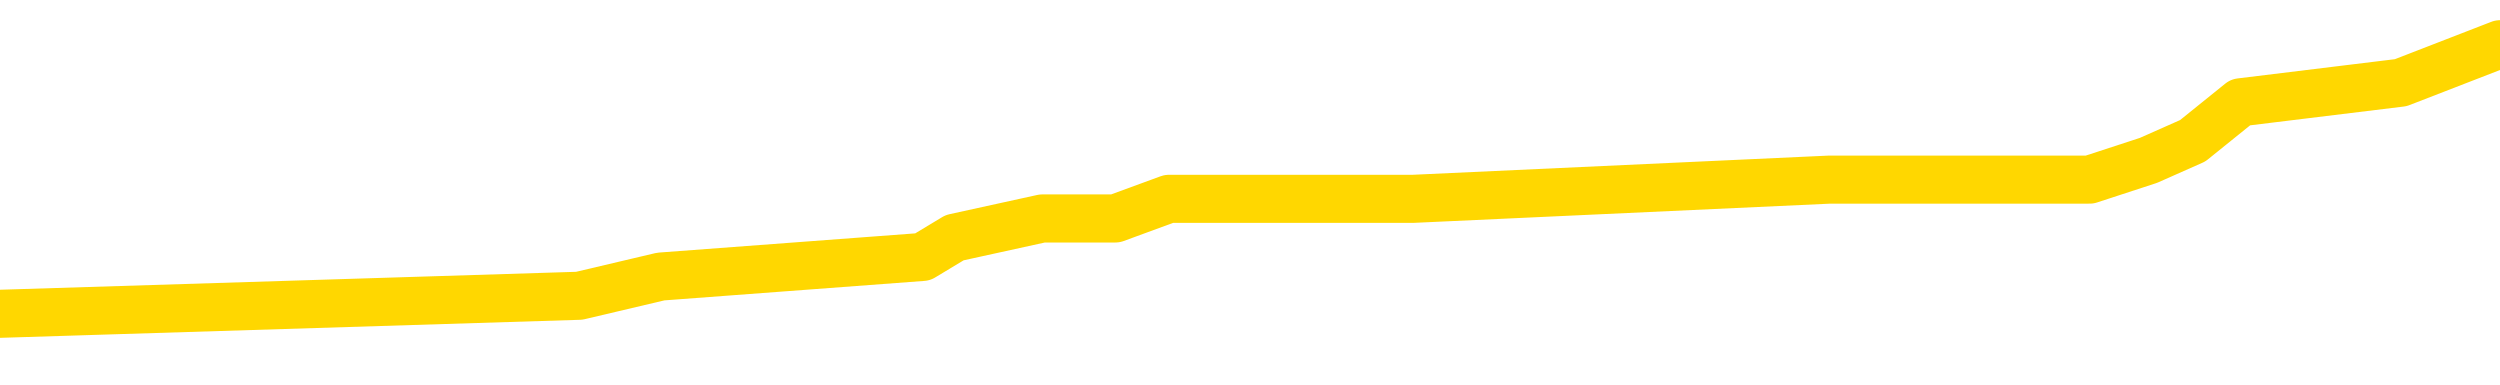<svg xmlns="http://www.w3.org/2000/svg" version="1.1" viewBox="0 0 6500 1000">
	<path fill="none" stroke="gold" stroke-width="125" stroke-linecap="round" stroke-linejoin="round" d="M0 132978  L-915534 132978 L-915350 132928 L-914860 132827 L-914567 132777 L-914255 132676 L-914021 132626 L-913967 132525 L-913908 132425 L-913755 132374 L-913714 132274 L-913582 132223 L-913289 132173 L-912749 132173 L-912138 132123 L-912090 132123 L-911450 132072 L-911417 132072 L-910891 132072 L-910759 132022 L-910369 131921 L-910041 131821 L-909923 131720 L-909712 131620 L-908995 131620 L-908425 131569 L-908318 131569 L-908143 131519 L-907922 131418 L-907521 131368 L-907495 131267 L-906567 131167 L-906479 131066 L-906397 130965 L-906327 130865 L-906030 130814 L-905878 130714 L-903988 130764 L-903887 130764 L-903625 130764 L-903331 130814 L-903189 130714 L-902941 130714 L-902905 130663 L-902747 130613 L-902283 130512 L-902030 130462 L-901818 130361 L-901567 130311 L-901218 130261 L-900290 130160 L-900197 130059 L-899786 130009 L-898615 129908 L-897426 129858 L-897334 129757 L-897306 129657 L-897040 129556 L-896741 129455 L-896613 129355 L-896575 129254 L-895761 129254 L-895377 129304 L-894316 129355 L-894255 129355 L-893990 130361 L-893518 131318 L-893326 132274 L-893062 133230 L-892725 133180 L-892590 133129 L-892134 133079 L-891391 133029 L-891374 132978 L-891208 132878 L-891140 132878 L-890624 132827 L-889595 132827 L-889399 132777 L-888911 132727 L-888549 132676 L-888140 132676 L-887754 132727 L-886051 132727 L-885953 132727 L-885881 132727 L-885820 132727 L-885635 132676 L-885299 132676 L-884658 132626 L-884581 132576 L-884520 132576 L-884334 132525 L-884254 132525 L-884077 132475 L-884058 132425 L-883828 132425 L-883440 132374 L-882551 132374 L-882512 132324 L-882424 132274 L-882396 132173 L-881388 132123 L-881238 132022 L-881214 131972 L-881081 131921 L-881041 131871 L-879783 131821 L-879725 131821 L-879186 131771 L-879133 131771 L-879086 131771 L-878691 131720 L-878552 131670 L-878352 131620 L-878205 131620 L-878040 131620 L-877764 131670 L-877405 131670 L-876853 131620 L-876208 131569 L-875949 131469 L-875795 131418 L-875394 131368 L-875354 131318 L-875234 131267 L-875172 131318 L-875158 131318 L-875064 131318 L-874771 131267 L-874619 131066 L-874289 130965 L-874211 130865 L-874135 130814 L-873909 130663 L-873842 130563 L-873615 130462 L-873562 130361 L-873398 130311 L-872392 130261 L-872208 130210 L-871657 130160 L-871264 130059 L-870867 130009 L-870017 129908 L-869938 129858 L-869360 129808 L-868918 129808 L-868677 129757 L-868520 129757 L-868119 129657 L-868099 129657 L-867654 129606 L-867248 129556 L-867112 129455 L-866937 129355 L-866801 129254 L-866551 129154 L-865551 129103 L-865469 129053 L-865333 129003 L-865295 128952 L-864405 128902 L-864189 128852 L-863746 128801 L-863628 128751 L-863572 128701 L-862895 128701 L-862795 128650 L-862766 128650 L-861424 128600 L-861018 128550 L-860979 128499 L-860051 128449 L-859953 128399 L-859820 128348 L-859415 128298 L-859389 128248 L-859296 128197 L-859080 128147 L-858669 128046 L-857515 127946 L-857223 127845 L-857195 127744 L-856587 127694 L-856337 127593 L-856317 127543 L-855388 127493 L-855336 127392 L-855214 127342 L-855196 127241 L-855040 127191 L-854865 127090 L-854729 127040 L-854672 126989 L-854564 126939 L-854479 126889 L-854246 126838 L-854171 126788 L-853862 126738 L-853745 126687 L-853575 126637 L-853483 126587 L-853381 126587 L-853358 126536 L-853280 126536 L-853182 126436 L-852816 126386 L-852711 126335 L-852208 126285 L-851756 126235 L-851718 126184 L-851694 126134 L-851653 126084 L-851524 126033 L-851423 125983 L-850982 125933 L-850700 125882 L-850107 125832 L-849977 125782 L-849702 125681 L-849550 125631 L-849397 125580 L-849311 125480 L-849233 125429 L-849048 125379 L-848997 125379 L-848969 125329 L-848890 125278 L-848867 125228 L-848583 125127 L-847980 125027 L-846984 124976 L-846686 124926 L-845952 124876 L-845708 124825 L-845618 124775 L-845041 124725 L-844342 124674 L-843590 124624 L-843272 124574 L-842889 124473 L-842812 124423 L-842177 124372 L-841992 124322 L-841904 124322 L-841774 124322 L-841462 124272 L-841412 124221 L-841270 124171 L-841248 124121 L-840281 124070 L-839735 124020 L-839257 124020 L-839196 124020 L-838872 124020 L-838851 123970 L-838788 123970 L-838578 123919 L-838501 123869 L-838447 123819 L-838424 123768 L-838385 123718 L-838369 123668 L-837612 123618 L-837596 123567 L-836796 123517 L-836644 123467 L-835739 123416 L-835232 123366 L-835003 123265 L-834962 123265 L-834847 123215 L-834670 123165 L-833916 123215 L-833781 123165 L-833617 123114 L-833299 123064 L-833123 122963 L-832101 122863 L-832077 122762 L-831826 122712 L-831613 122611 L-830979 122561 L-830741 122460 L-830709 122359 L-830531 122259 L-830450 122158 L-830361 122108 L-830296 122007 L-829856 121906 L-829832 121856 L-829291 121806 L-829036 121755 L-828541 121705 L-827664 121655 L-827627 121604 L-827574 121554 L-827533 121504 L-827416 121453 L-827139 121403 L-826932 121302 L-826735 121202 L-826712 121101 L-826662 121001 L-826622 120950 L-826544 120900 L-825947 120799 L-825887 120749 L-825783 120699 L-825629 120648 L-824997 120598 L-824316 120548 L-824014 120447 L-823667 120397 L-823469 120346 L-823421 120246 L-823101 120195 L-822473 120145 L-822326 120095 L-822290 120044 L-822232 119994 L-822156 119893 L-821914 119893 L-821826 119843 L-821732 119793 L-821438 119742 L-821304 119692 L-821244 119642 L-821207 119541 L-820935 119541 L-819929 119491 L-819753 119440 L-819702 119440 L-819410 119390 L-819217 119289 L-818884 119239 L-818378 119189 L-817815 119088 L-817801 118987 L-817784 118937 L-817684 118836 L-817569 118736 L-817530 118635 L-817492 118585 L-817427 118585 L-817399 118534 L-817260 118585 L-816967 118585 L-816917 118585 L-816812 118585 L-816547 118534 L-816082 118484 L-815938 118484 L-815883 118383 L-815826 118333 L-815635 118283 L-815270 118233 L-815055 118233 L-814861 118233 L-814803 118233 L-814744 118132 L-814590 118082 L-814320 118031 L-813890 118283 L-813875 118283 L-813798 118233 L-813733 118182 L-813604 117830 L-813581 117780 L-813296 117729 L-813249 117679 L-813194 117629 L-812732 117578 L-812693 117578 L-812652 117528 L-812462 117478 L-811982 117427 L-811495 117377 L-811478 117327 L-811440 117276 L-811184 117226 L-811106 117125 L-810876 117075 L-810860 116974 L-810566 116874 L-810124 116823 L-809677 116773 L-809172 116723 L-809018 116672 L-808732 116622 L-808692 116521 L-808361 116471 L-808139 116421 L-807622 116320 L-807546 116270 L-807298 116169 L-807104 116068 L-807044 116018 L-806267 115968 L-806193 115968 L-805963 115917 L-805946 115917 L-805884 115867 L-805688 115817 L-805224 115817 L-805201 115766 L-805071 115766 L-803771 115766 L-803754 115766 L-803677 115716 L-803583 115716 L-803366 115716 L-803214 115666 L-803035 115716 L-802981 115766 L-802695 115817 L-802655 115817 L-802285 115817 L-801845 115817 L-801662 115817 L-801341 115766 L-801046 115766 L-800600 115666 L-800528 115616 L-800066 115515 L-799628 115465 L-799446 115414 L-797992 115314 L-797860 115263 L-797403 115163 L-797177 115112 L-796790 115012 L-796274 114911 L-795319 114810 L-794525 114710 L-793851 114659 L-793425 114559 L-793114 114508 L-792884 114357 L-792201 114206 L-792188 114055 L-791978 113854 L-791956 113804 L-791782 113703 L-790832 113653 L-790563 113552 L-789748 113502 L-789438 113401 L-789400 113351 L-789343 113250 L-788726 113200 L-788088 113099 L-786462 113049 L-785788 112998 L-785146 112998 L-785069 112998 L-785012 112998 L-784976 112998 L-784948 112948 L-784836 112848 L-784818 112797 L-784796 112747 L-784642 112697 L-784589 112596 L-784511 112546 L-784391 112495 L-784294 112445 L-784176 112395 L-783907 112294 L-783637 112244 L-783620 112143 L-783420 112093 L-783273 111992 L-783046 111942 L-782912 111891 L-782603 111841 L-782543 111791 L-782190 111690 L-781842 111640 L-781741 111589 L-781676 111489 L-781617 111438 L-781232 111338 L-780851 111287 L-780747 111237 L-780487 111187 L-780215 111086 L-780056 111036 L-780024 110985 L-779962 110935 L-779821 110885 L-779637 110834 L-779592 110784 L-779304 110784 L-779288 110734 L-779055 110734 L-778994 110683 L-778956 110683 L-778376 110633 L-778242 110583 L-778219 110381 L-778200 110029 L-778183 109627 L-778167 109224 L-778143 108821 L-778126 108519 L-778105 108167 L-778089 107815 L-778065 107613 L-778049 107412 L-778027 107261 L-778010 107161 L-777961 107010 L-777889 106859 L-777854 106607 L-777831 106406 L-777795 106204 L-777754 106003 L-777717 105902 L-777701 105701 L-777676 105550 L-777639 105449 L-777623 105298 L-777599 105198 L-777582 105097 L-777563 104996 L-777547 104896 L-777518 104745 L-777492 104594 L-777447 104544 L-777430 104443 L-777388 104393 L-777340 104292 L-777270 104191 L-777254 104091 L-777238 103990 L-777176 103940 L-777137 103889 L-777097 103839 L-776931 103789 L-776866 103738 L-776850 103688 L-776806 103587 L-776748 103537 L-776535 103487 L-776502 103436 L-776459 103386 L-776381 103336 L-775844 103285 L-775766 103235 L-775661 103134 L-775573 103084 L-775397 103034 L-775046 102983 L-774890 102933 L-774452 102883 L-774296 102832 L-774166 102782 L-773462 102681 L-773261 102631 L-772300 102530 L-771818 102480 L-771719 102480 L-771626 102430 L-771381 102379 L-771308 102329 L-770865 102228 L-770769 102178 L-770754 102128 L-770738 102078 L-770713 102027 L-770248 101977 L-770031 101927 L-769891 101876 L-769597 101826 L-769509 101776 L-769467 101725 L-769437 101675 L-769265 101625 L-769206 101574 L-769130 101524 L-769049 101474 L-768979 101474 L-768670 101423 L-768585 101373 L-768371 101323 L-768336 101272 L-767653 101222 L-767554 101172 L-767349 101121 L-767302 101071 L-767024 101021 L-766962 100970 L-766945 100870 L-766867 100819 L-766559 100719 L-766534 100668 L-766480 100568 L-766458 100517 L-766335 100467 L-766199 100366 L-765955 100316 L-765829 100316 L-765183 100266 L-765167 100266 L-765142 100266 L-764962 100165 L-764886 100115 L-764794 100064 L-764366 100014 L-763950 99964 L-763557 99863 L-763478 99813 L-763460 99762 L-763096 99712 L-762860 99662 L-762632 99611 L-762318 99561 L-762241 99511 L-762160 99410 L-761982 99310 L-761966 99259 L-761701 99159 L-761621 99108 L-761391 99058 L-761164 99008 L-760849 99008 L-760674 98957 L-760312 98957 L-759921 98907 L-759851 98806 L-759787 98756 L-759647 98655 L-759595 98605 L-759494 98504 L-758992 98454 L-758795 98404 L-758548 98353 L-758363 98303 L-758063 98253 L-757987 98202 L-757821 98102 L-756936 98051 L-756908 97951 L-756785 97850 L-756206 97800 L-756128 97749 L-755415 97749 L-755103 97749 L-754890 97749 L-754873 97749 L-754487 97749 L-753962 97649 L-753515 97598 L-753186 97548 L-753033 97498 L-752707 97498 L-752529 97447 L-752447 97447 L-752241 97347 L-752066 97296 L-751137 97246 L-750247 97196 L-750208 97145 L-749980 97145 L-749601 97095 L-748813 97045 L-748579 96994 L-748503 96944 L-748146 96894 L-747574 96793 L-747307 96743 L-746920 96693 L-746817 96693 L-746647 96693 L-746028 96693 L-745817 96693 L-745509 96693 L-745456 96642 L-745329 96592 L-745276 96542 L-745156 96491 L-744820 96391 L-743861 96340 L-743730 96240 L-743528 96189 L-742897 96139 L-742585 96089 L-742171 96038 L-742144 95988 L-741999 95938 L-741578 95887 L-740246 95887 L-740199 95837 L-740070 95736 L-740054 95686 L-739476 95585 L-739270 95535 L-739240 95485 L-739199 95434 L-739142 95384 L-739104 95334 L-739026 95283 L-738883 95233 L-738429 95183 L-738311 95132 L-738025 95082 L-737653 95032 L-737557 94981 L-737230 94931 L-736875 94881 L-736705 94830 L-736658 94780 L-736549 94730 L-736460 94679 L-736432 94629 L-736356 94528 L-736052 94478 L-736018 94377 L-735947 94327 L-735579 94277 L-735243 94226 L-735163 94226 L-734943 94176 L-734771 94126 L-734744 94075 L-734247 94025 L-733698 93925 L-732817 93874 L-732719 93774 L-732642 93723 L-732367 93673 L-732120 93572 L-732046 93522 L-731984 93421 L-731865 93371 L-731823 93321 L-731713 93270 L-731636 93170 L-730935 93119 L-730690 93069 L-730650 93019 L-730494 92968 L-729895 92968 L-729668 92968 L-729576 92968 L-729101 92968 L-728503 92868 L-727983 92817 L-727962 92767 L-727817 92717 L-727497 92717 L-726955 92717 L-726723 92717 L-726553 92717 L-726066 92666 L-725839 92616 L-725754 92566 L-725408 92515 L-725082 92515 L-724558 92465 L-724231 92415 L-723631 92364 L-723433 92264 L-723381 92213 L-723341 92163 L-723059 92113 L-722375 92012 L-722065 91962 L-722040 91861 L-721849 91811 L-721626 91760 L-721540 91710 L-720876 91609 L-720852 91559 L-720630 91458 L-720300 91408 L-719948 91308 L-719743 91257 L-719511 91157 L-719253 91106 L-719063 91006 L-719016 90955 L-718789 90905 L-718754 90855 L-718598 90804 L-718383 90754 L-718210 90704 L-718119 90653 L-717842 90603 L-717598 90553 L-717283 90502 L-716857 90502 L-716819 90502 L-716336 90502 L-716102 90502 L-715891 90452 L-715665 90402 L-715115 90402 L-714867 90351 L-714033 90351 L-713978 90301 L-713956 90251 L-713798 90200 L-713337 90150 L-713296 90100 L-712956 89999 L-712823 89949 L-712600 89898 L-712028 89848 L-711556 89798 L-711361 89747 L-711169 89697 L-710979 89647 L-710877 89596 L-710509 89546 L-710463 89496 L-710381 89445 L-709088 89395 L-709039 89345 L-708771 89345 L-708626 89345 L-708075 89345 L-707958 89294 L-707877 89244 L-707517 89194 L-707294 89143 L-707012 89093 L-706683 88992 L-706175 88942 L-706063 88892 L-705984 88841 L-705819 88791 L-705525 88791 L-705056 88791 L-704860 88841 L-704809 88841 L-704159 88791 L-704038 88741 L-703584 88741 L-703548 88690 L-703079 88640 L-702969 88590 L-702953 88540 L-702736 88540 L-702556 88489 L-702024 88489 L-700994 88489 L-700795 88439 L-700337 88389 L-699388 88288 L-699289 88238 L-698936 88137 L-698875 88087 L-698860 88036 L-698825 87986 L-698456 87936 L-698336 87885 L-698094 87835 L-697930 87785 L-697743 87734 L-697622 87684 L-696551 87583 L-695693 87533 L-695481 87432 L-695384 87382 L-695209 87281 L-694876 87231 L-694804 87181 L-694747 87130 L-694571 87130 L-694182 87080 L-693947 87030 L-693836 86979 L-693719 86929 L-692738 86879 L-692712 86828 L-692118 86728 L-692086 86728 L-691937 86677 L-691653 86627 L-690741 86627 L-689795 86627 L-689642 86577 L-689539 86577 L-689408 86526 L-689265 86476 L-689238 86426 L-689124 86375 L-688906 86325 L-688224 86275 L-688095 86224 L-687792 86174 L-687552 86073 L-687219 86023 L-686580 85973 L-686238 85872 L-686176 85822 L-686020 85822 L-685099 85822 L-684628 85822 L-684585 85822 L-684572 85772 L-684531 85721 L-684509 85671 L-684482 85621 L-684338 85570 L-683915 85520 L-683580 85520 L-683389 85470 L-682960 85470 L-682772 85419 L-682384 85319 L-681849 85268 L-681477 85218 L-681455 85218 L-681205 85168 L-681087 85117 L-681011 85067 L-680875 85017 L-680836 84966 L-680756 84916 L-680362 84866 L-679866 84815 L-679754 84715 L-679581 84664 L-679273 84614 L-678825 84564 L-678502 84513 L-678360 84413 L-677933 84312 L-677779 84211 L-677724 84111 L-676910 84060 L-676891 84010 L-676519 83960 L-676462 83960 L-675333 83909 L-675265 83909 L-674706 83859 L-674512 83809 L-674375 83758 L-674142 83708 L-673795 83658 L-673760 83557 L-673725 83507 L-673657 83406 L-673308 83356 L-673136 83305 L-672651 83255 L-672635 83205 L-672310 83155 L-672152 83104 L-671011 83004 L-670987 82953 L-670795 82853 L-670601 82802 L-670351 82752 L-670334 82702 L-669314 82651 L-669016 82601 L-668940 82551 L-668804 82450 L-668629 82400 L-668052 82299 L-667836 82249 L-667773 82198 L-667642 82148 L-667605 82047 L-667082 81997 L-666944 101826 L-666929 101826 L-666907 101826 L-666886 101826 L-666659 81947 L-665883 81947 L-665842 81947 L-665474 81947 L-665396 81896 L-665344 81846 L-664670 81796 L-663928 81745 L-663503 81745 L-663055 81695 L-661994 81645 L-661682 81544 L-661272 81544 L-661200 81494 L-660676 81494 L-660581 81494 L-660563 81494 L-660119 81443 L-659933 81343 L-659153 81242 L-658480 81192 L-658068 81041 L-657836 80940 L-657696 80890 L-657614 80789 L-657594 80739 L-657518 80739 L-657390 80688 L-657073 80739 L-656849 80739 L-656524 80688 L-656462 80688 L-656091 80688 L-656058 80688 L-655850 80688 L-655182 80688 L-655105 80688 L-654947 80588 L-654836 80588 L-654510 80537 L-654355 80487 L-654014 80487 L-653957 80387 L-653619 80286 L-653415 80236 L-653362 80135 L-651986 80085 L-651856 80034 L-651423 79984 L-651102 79934 L-650275 79833 L-650151 79783 L-649420 79682 L-649264 79581 L-649224 79531 L-649170 79481 L-649147 79430 L-649033 79380 L-648736 79330 L-648447 79279 L-648392 79229 L-648272 79179 L-648241 79128 L-648142 79078 L-647698 79078 L-647546 79028 L-646711 79028 L-646169 78977 L-645834 78977 L-645818 78927 L-645743 78877 L-645627 78826 L-645432 78776 L-645168 78726 L-644333 78675 L-644237 78625 L-643715 78575 L-643674 78524 L-643574 78474 L-642746 78474 L-642611 78424 L-642272 78424 L-641718 78373 L-641339 78323 L-641176 78273 L-640866 78222 L-640053 78172 L-639747 78122 L-639478 78122 L-639157 78122 L-638836 78172 L-638561 78172 L-637732 78071 L-637637 78021 L-637544 77870 L-637440 77719 L-637053 77568 L-636573 77468 L-636556 77417 L-636438 77367 L-636070 77266 L-635975 77216 L-635141 77115 L-635064 77065 L-634765 77015 L-634674 76964 L-634267 76864 L-634157 76763 L-633457 76713 L-632984 76662 L-632924 76612 L-632705 76511 L-632431 76461 L-632318 76411 L-631291 76360 L-630905 76310 L-630885 76260 L-630552 76209 L-630307 76159 L-629874 76109 L-629764 76058 L-629646 76008 L-629194 75907 L-628604 75857 L-628267 75807 L-626374 75756 L-626261 75656 L-626049 75605 L-624731 75555 L-624624 64232 L-624558 53059 L-624522 42742 L-624460 42742 L-623961 53965 L-623286 65037 L-623264 75253 L-622993 75152 L-622025 75152 L-621336 75102 L-621174 75052 L-620633 75002 L-620543 74951 L-619524 74901 L-618576 74800 L-618211 74851 L-618108 74901 L-617520 74901 L-617460 74901 L-617360 74851 L-616920 74750 L-616812 74700 L-616371 74649 L-615371 74498 L-615114 74347 L-615011 74196 L-614881 74096 L-614515 73995 L-613934 73894 L-613903 73844 L-613587 73794 L-611604 73743 L-611489 73693 L-611421 73693 L-611062 73643 L-609444 73592 L-609266 73592 L-609122 73592 L-608299 73643 L-608246 73693 L-608192 73693 L-607758 73693 L-606777 73743 L-606704 73743 L-605619 73693 L-605406 73693 L-604690 73592 L-604301 73542 L-604083 73441 L-603763 73341 L-603269 73240 L-603141 73190 L-602913 73089 L-602680 72988 L-602621 72938 L-602332 72888 L-602059 72787 L-601030 72737 L-599365 72686 L-598945 72636 L-598808 72586 L-598652 72586 L-598347 72535 L-598118 72435 L-597960 72385 L-597801 72284 L-597632 72183 L-597584 72133 L-597531 72083 L-597509 72083 L-597123 72032 L-596873 72032 L-596603 72032 L-596442 72032 L-596352 72032 L-594694 72032 L-594529 72083 L-594149 72032 L-593689 72032 L-593079 71932 L-591986 71881 L-591555 71831 L-591523 71781 L-591461 71730 L-591444 71680 L-589740 71630 L-589698 71579 L-589231 71529 L-589045 71479 L-589012 71378 L-588417 71328 L-588367 71277 L-588045 71227 L-587994 71177 L-587784 71126 L-587765 71076 L-587499 70975 L-587446 70925 L-586977 70875 L-586467 70774 L-586389 70774 L-586094 70724 L-586078 70673 L-586039 70623 L-585968 70573 L-585811 70522 L-584865 70522 L-584808 70522 L-584287 70522 L-584095 70472 L-583994 70472 L-583768 70422 L-583258 70422 L-582870 71781 L-582801 71781 L-582453 71730 L-582096 71680 L-580967 70220 L-580915 70120 L-580689 70069 L-580655 70019 L-580530 69918 L-580432 69918 L-580167 69918 L-579427 69969 L-578848 69969 L-578555 69969 L-577849 69969 L-577670 69918 L-577647 69918 L-577011 69868 L-576700 69818 L-576303 69818 L-576274 69767 L-576253 69717 L-576099 69667 L-575414 69667 L-575397 69667 L-575057 69667 L-574785 69617 L-574747 69566 L-574691 69466 L-574669 69415 L-574597 69365 L-574265 69315 L-574159 69264 L-574131 69164 L-573933 69113 L-573780 69063 L-572912 69013 L-572349 68912 L-572333 68912 L-572232 68862 L-572130 68912 L-571983 68912 L-571905 68912 L-571867 68862 L-571812 68811 L-571738 68761 L-571593 68711 L-571112 68711 L-570707 68660 L-569841 68711 L-569821 68711 L-569563 68711 L-569486 68711 L-569457 68660 L-569447 68560 L-569430 68509 L-569137 68459 L-569097 68409 L-569025 68358 L-568952 68308 L-568747 68258 L-568587 68107 L-568286 67956 L-568208 67754 L-568191 67603 L-567975 67503 L-567743 67503 L-567634 67553 L-567264 67603 L-567106 67603 L-566874 67603 L-566706 67603 L-566561 67553 L-566429 67503 L-565153 67402 L-564749 67301 L-564689 67251 L-564572 67150 L-564147 67100 L-564131 67000 L-564069 66949 L-563796 66849 L-563683 66798 L-563401 66698 L-563124 66647 L-562699 66547 L-562676 66496 L-562598 66446 L-562473 66396 L-561886 66345 L-561495 66295 L-561159 66245 L-560570 66194 L-560468 66194 L-560298 66144 L-560161 66144 L-559334 66094 L-558148 66043 L-558112 65993 L-558057 65993 L-557836 65943 L-557631 65943 L-557477 65943 L-557220 65892 L-557143 65842 L-556601 65792 L-556564 65741 L-556315 65691 L-555928 65641 L-555102 65590 L-554744 65540 L-554434 65540 L-554176 65490 L-553952 65439 L-553546 65389 L-553429 65339 L-553246 65288 L-553193 65288 L-553004 65238 L-552833 65188 L-552805 65137 L-552524 65087 L-552214 65037 L-552076 64986 L-551766 64936 L-551572 64936 L-551557 64886 L-550837 64886 L-550704 64785 L-550406 64735 L-550316 64684 L-549715 64684 L-549677 64634 L-549598 64584 L-548978 64533 L-548826 64433 L-548786 64382 L-548475 64332 L-548283 64282 L-548090 64181 L-548035 64081 L-547726 64030 L-547674 63980 L-547619 64030 L-547594 64030 L-547469 64030 L-546658 63980 L-546582 63930 L-546041 63879 L-545772 63829 L-545113 63779 L-544205 63728 L-543964 63678 L-543431 63628 L-543214 63577 L-542107 63628 L-542057 63628 L-541281 63628 L-540733 63577 L-540622 63527 L-540469 63426 L-540414 63376 L-540249 63326 L-539871 63275 L-539424 63225 L-539369 63175 L-539215 63124 L-538535 63074 L-538315 63024 L-537797 62973 L-536948 62873 L-536932 62822 L-535141 62772 L-534586 62722 L-534469 62671 L-533464 62621 L-533427 62571 L-533194 62571 L-533102 62571 L-533062 62571 L-532730 62520 L-532378 62470 L-532113 62369 L-531826 62319 L-531515 62218 L-531261 62118 L-531167 62067 L-530677 62017 L-530470 61967 L-529904 61916 L-529790 61967 L-529439 61916 L-529387 61916 L-529347 61916 L-528744 61816 L-528010 61715 L-527429 61614 L-527193 61514 L-526653 61363 L-526500 61262 L-525999 61212 L-525789 61111 L-525766 61111 L-525707 61061 L-524744 61061 L-524567 61011 L-524125 60960 L-524101 60860 L-523946 60809 L-523864 60809 L-523714 60860 L-523067 60860 L-523017 60809 L-521897 60759 L-520913 60709 L-520852 60658 L-520131 60608 L-519266 60558 L-518887 60507 L-518668 60507 L-517909 60457 L-517857 60407 L-517548 60306 L-516696 60306 L-516503 60256 L-516326 60205 L-516102 60205 L-515975 60155 L-515783 60155 L-515551 60105 L-515381 60155 L-515095 60105 L-514815 60105 L-514732 60054 L-514562 60004 L-514545 59903 L-514391 59853 L-514352 59803 L-513577 59752 L-513500 59752 L-513268 59652 L-512841 59601 L-512496 59551 L-511912 59501 L-511644 59501 L-511385 59501 L-511255 59400 L-511239 59350 L-511125 59299 L-511101 59249 L-510867 59199 L-510831 59148 L-509515 59148 L-509459 59098 L-508781 58997 L-508208 58997 L-508083 58997 L-507930 58997 L-507852 58997 L-507541 58897 L-507268 58847 L-507178 58746 L-507077 58746 L-506149 58696 L-506073 58696 L-505709 58696 L-505684 58645 L-505648 58595 L-504872 58494 L-504780 58444 L-504640 58394 L-504239 58343 L-503977 58343 L-503733 58394 L-503519 58343 L-503439 58343 L-503362 58343 L-503286 58343 L-503099 58394 L-503033 58394 L-502783 58394 L-502728 58343 L-502591 58293 L-502511 58192 L-502398 58142 L-502174 58092 L-502010 58041 L-501969 57991 L-501800 57941 L-501429 57890 L-501414 57840 L-501298 57790 L-500577 57739 L-500541 57689 L-500408 57689 L-500060 57639 L-499649 57639 L-499613 57639 L-499534 57588 L-499496 57538 L-499131 57488 L-498927 57437 L-498912 57387 L-498567 57337 L-498218 57337 L-497892 57337 L-497791 57286 L-497638 57286 L-497444 57236 L-497212 57236 L-497119 57236 L-496964 57236 L-496887 57236 L-496846 57186 L-496732 57135 L-496709 57085 L-496458 57085 L-496320 56984 L-495742 56833 L-494914 56733 L-494426 56632 L-494304 56582 L-494266 56531 L-494253 56481 L-494101 56380 L-494000 56280 L-493767 56229 L-493377 56129 L-493072 56079 L-493057 56028 L-492886 55978 L-492647 55877 L-492051 55877 L-491447 55827 L-491408 55827 L-491367 55827 L-491214 55777 L-491161 55726 L-491098 55676 L-491030 55626 L-490976 55525 L-490950 55475 L-490904 55424 L-490809 55324 L-490672 55273 L-490519 55223 L-490387 55173 L-490346 55173 L-490310 55122 L-490248 55072 L-489975 54971 L-489660 54921 L-489619 54820 L-489534 54770 L-489357 54720 L-489120 54669 L-488762 54619 L-488732 54569 L-488163 54518 L-488040 54468 L-487804 54418 L-487781 54418 L-487500 54367 L-487215 54367 L-486959 54367 L-486387 54317 L-486091 54267 L-486014 54216 L-485315 54166 L-485238 54116 L-485203 54065 L-485176 54015 L-485125 53914 L-484931 53864 L-484791 53763 L-484755 53713 L-484715 53663 L-484119 53612 L-483887 53562 L-483603 53914 L-483549 54216 L-483475 54569 L-483397 54871 L-483161 54770 L-482917 54720 L-482781 54669 L-482675 54619 L-482595 54569 L-482208 54468 L-482081 54418 L-481928 54367 L-481891 54317 L-481745 54267 L-481523 54216 L-481349 54166 L-481280 54116 L-480459 54015 L-480443 54015 L-480148 53965 L-479360 53914 L-479051 53914 L-478904 53864 L-478676 53814 L-478475 53713 L-477538 53663 L-477502 53612 L-477479 53562 L-477438 53462 L-477170 53411 L-476573 53361 L-476509 53311 L-476474 53260 L-476457 53210 L-475762 53210 L-475561 53210 L-475529 53210 L-475195 53210 L-475088 53160 L-474463 53059 L-473959 53009 L-473921 52908 L-473479 52908 L-473383 52858 L-473224 52858 L-472911 52858 L-472899 52858 L-472459 52908 L-471977 52958 L-471848 52958 L-471528 52958 L-471459 52908 L-471155 52908 L-470979 52858 L-470786 52807 L-470543 52707 L-470345 52606 L-470320 52505 L-469741 52455 L-469672 52405 L-469262 52354 L-469208 52304 L-469161 52254 L-468797 52203 L-468651 52153 L-468446 52103 L-468349 52103 L-468194 52052 L-468133 52002 L-467985 51901 L-467885 51851 L-467328 51851 L-467305 51952 L-467133 52002 L-466592 52052 L-466531 52052 L-466477 51952 L-466448 51851 L-466377 51801 L-466361 51700 L-466297 51650 L-466261 51549 L-466106 51499 L-465780 51448 L-465214 51398 L-465200 51348 L-465138 51247 L-465036 51146 L-464990 51146 L-464747 51096 L-464325 51096 L-464170 51096 L-462429 50995 L-461887 50945 L-460944 50895 L-460534 50844 L-459993 50744 L-459797 50694 L-459628 50643 L-459332 50593 L-459218 50543 L-459203 50543 L-459048 50492 L-458908 50442 L-458831 50341 L-458700 50341 L-458352 50341 L-457981 50392 L-457383 50392 L-457207 50392 L-457051 50341 L-456782 50291 L-456631 50291 L-456339 50442 L-456316 50543 L-456233 50643 L-456005 50744 L-455306 50694 L-455179 50643 L-454748 50593 L-454654 50543 L-453449 50543 L-453399 50492 L-453106 50492 L-452703 50442 L-452427 50341 L-452408 50291 L-452290 50241 L-452214 50190 L-452032 50140 L-451552 50090 L-451101 49989 L-450691 49939 L-450660 49888 L-450242 49838 L-450128 49838 L-450010 49838 L-449995 49838 L-449800 49788 L-449779 49687 L-449546 49637 L-449103 49586 L-448784 49486 L-448319 49486 L-448154 49435 L-447999 49385 L-447843 49385 L-447389 49385 L-447070 49385 L-447015 49435 L-446644 49435 L-446607 49486 L-446280 49486 L-446163 49435 L-446065 49385 L-445739 49284 L-445352 49234 L-445091 49184 L-444733 49083 L-444476 49033 L-442306 48982 L-442256 48932 L-442234 48882 L-441822 48882 L-441761 48882 L-441691 48932 L-441460 48932 L-441149 48882 L-440846 48781 L-440802 48731 L-440494 48680 L-440361 48630 L-440144 48580 L-439432 48529 L-439277 48529 L-439138 48479 L-438990 48479 L-438969 48479 L-438774 48429 L-438749 48378 L-438658 48328 L-438636 48278 L-438620 48227 L-438519 48177 L-437591 48127 L-437133 48127 L-436041 48026 L-435618 48026 L-435215 47976 L-435176 47926 L-434922 47875 L-434148 47775 L-434132 47724 L-434107 47674 L-433914 47624 L-433178 47573 L-432908 47523 L-432868 47473 L-432469 47372 L-432444 47322 L-431655 47271 L-430975 47221 L-429604 47171 L-429334 47120 L-429285 47070 L-428748 46969 L-428715 46919 L-428613 46818 L-428289 46768 L-428210 46718 L-427941 46718 L-427028 46667 L-426890 46667 L-426641 46567 L-426095 46567 L-425673 46516 L-425480 46466 L-425465 46466 L-425327 46365 L-425233 46315 L-425106 46265 L-424846 46214 L-424821 46114 L-424730 46063 L-424419 46013 L-424359 45963 L-424242 45963 L-423892 45963 L-423082 45963 L-422850 45862 L-422021 45862 L-421789 45761 L-421573 45711 L-421054 45711 L-420416 45661 L-420000 45610 L-419678 45560 L-419197 45510 L-418771 45510 L-418710 45459 L-418361 45459 L-418321 45409 L-418307 45359 L-418208 45258 L-418162 45258 L-417677 45208 L-416875 45208 L-416541 45208 L-415460 45158 L-414980 45107 L-414957 45057 L-414817 45007 L-414261 44956 L-413564 44906 L-413255 44856 L-413033 44805 L-412929 44755 L-412826 44654 L-412155 44604 L-412061 44554 L-412039 44554 L-411962 44503 L-411784 44503 L-411612 44503 L-411431 44453 L-411418 44403 L-411341 44352 L-411177 44302 L-410662 44252 L-410646 44201 L-410506 44201 L-410143 44151 L-410119 44151 L-409989 44101 L-409964 44050 L-409602 44000 L-409076 43899 L-408983 43849 L-408767 43748 L-408673 43698 L-408649 43648 L-408185 43597 L-408107 43597 L-407706 43547 L-407255 43547 L-406003 43497 L-405965 43446 L-405533 43396 L-405500 43346 L-404781 43295 L-404605 43245 L-404469 43195 L-404163 43144 L-404108 43094 L-404083 42993 L-404067 42893 L-403892 42842 L-403702 42792 L-403195 42792 L-402821 42390 L-402483 41937 L-402444 41534 L-401725 41182 L-401631 41131 L-401593 41081 L-401051 41081 L-401028 41031 L-400625 40980 L-400200 40930 L-399929 40930 L-399749 40880 L-399503 40779 L-399480 40729 L-399424 40628 L-398807 40578 L-398304 40527 L-397917 40527 L-397298 40578 L-397082 40578 L-396927 40628 L-395634 40527 L-395535 40477 L-395093 40376 L-394762 40326 L-394461 40225 L-394219 40175 L-393484 40074 L-392905 40024 L-392075 39974 L-391975 39924 L-391417 39873 L-391279 39823 L-389637 39773 L-389576 39773 L-389483 39773 L-388516 39773 L-388338 39722 L-388051 39722 L-387833 39722 L-387755 39672 L-387484 39672 L-387368 39622 L-387215 39571 L-386905 39521 L-386827 39471 L-386736 39471 L-386658 39420 L-386542 39420 L-386363 39370 L-386271 39320 L-386233 39269 L-385730 39269 L-385511 39219 L-385382 39219 L-385227 39169 L-385172 39118 L-385047 39118 L-384663 39068 L-384154 39018 L-384082 38967 L-383602 38917 L-383524 38867 L-383424 38867 L-383191 38816 L-382726 38816 L-382496 38816 L-382480 38816 L-382248 38816 L-382093 38816 L-382031 38816 L-381838 38766 L-381567 38665 L-380816 38615 L-379863 38615 L-379827 38565 L-379602 38565 L-379162 38565 L-378881 38464 L-378533 38414 L-377464 38363 L-376536 38363 L-376405 38363 L-376359 38363 L-376289 38313 L-376134 38313 L-376057 38212 L-375883 38112 L-375449 38011 L-375245 37961 L-375184 37860 L-374602 37810 L-374448 37709 L-374332 37659 L-374291 37608 L-374122 37558 L-373985 37508 L-373774 37407 L-373697 37357 L-373674 37306 L-373465 37206 L-373055 37156 L-373030 37105 L-372807 37055 L-372662 37005 L-372627 36954 L-372614 36904 L-372591 36854 L-372358 36803 L-372172 36753 L-371955 36703 L-371930 36652 L-371241 36602 L-371137 36552 L-371101 36501 L-371081 36451 L-370887 36401 L-370834 36350 L-370717 36250 L-370635 36250 L-370524 36199 L-370210 36149 L-369750 36099 L-369495 36048 L-369261 35948 L-369131 35897 L-368779 35847 L-368719 35797 L-368567 35746 L-367995 35646 L-367908 35595 L-367755 35495 L-367459 35394 L-367089 35293 L-366786 35193 L-366709 35142 L-366304 35092 L-366136 35092 L-365992 35092 L-365452 35092 L-365391 35092 L-365376 34991 L-365209 34941 L-365004 34891 L-364929 34891 L-364836 34840 L-364426 34790 L-364411 34740 L-364387 34740 L-364194 34689 L-364117 35142 L-363947 35595 L-363885 35998 L-363869 36451 L-363355 36401 L-363133 36350 L-362514 36250 L-362261 36199 L-362067 36149 L-362028 36099 L-361954 36099 L-361889 36099 L-361238 36099 L-361200 36149 L-361025 36149 L-360960 36149 L-360286 36149 L-359897 36048 L-359635 35998 L-359397 35948 L-359319 35847 L-359304 35746 L-359101 35696 L-358731 35595 L-358505 35545 L-357870 35495 L-357850 35495 L-357463 35444 L-357369 35444 L-357311 35394 L-357035 35344 L-356725 35344 L-356648 35293 L-355797 35344 L-355454 35595 L-355017 35897 L-354584 36149 L-354089 36401 L-353939 36350 L-353671 36401 L-352432 36451 L-352376 36552 L-350612 36602 L-350422 36552 L-349412 36501 L-349261 36451 L-348885 36552 L-348564 36652 L-347959 36753 L-347889 36854 L-347712 36803 L-346883 36753 L-346745 36703 L-346358 36652 L-346174 36602 L-346130 36552 L-346010 36501 L-345800 36451 L-345353 36350 L-345005 36300 L-344872 36250 L-344463 36199 L-344113 36199 L-343828 36149 L-343634 36099 L-343480 36099 L-343316 36048 L-343248 35998 L-343148 35998 L-342914 35948 L-342798 35948 L-342745 35897 L-342203 35897 L-341738 35847 L-340556 35847 L-340423 35847 L-340398 35847 L-340346 35847 L-339678 35847 L-338643 35746 L-338450 35696 L-338270 35646 L-338118 35646 L-338078 35595 L-338063 35595 L-338001 35545 L-337676 35495 L-336516 35444 L-336322 35394 L-336145 35344 L-335031 35293 L-334171 35243 L-334065 35243 L-333591 35193 L-333398 35193 L-331077 35142 L-330999 35092 L-330878 34991 L-330844 34941 L-330806 34840 L-330712 34689 L-330496 34589 L-329915 34488 L-329529 34438 L-328756 34388 L-328678 34337 L-327980 34337 L-327439 34337 L-327398 34287 L-327268 34287 L-326804 34237 L-326765 34186 L-326631 34136 L-326262 34086 L-326233 34035 L-326083 34035 L-325682 33985 L-323858 34035 L-323051 33985 L-322333 33985 L-322316 33985 L-322002 33884 L-321440 33834 L-320939 33784 L-320420 33733 L-320399 33683 L-318655 33633 L-318486 33582 L-318290 33532 L-317396 33482 L-316878 33381 L-316667 33331 L-316409 33280 L-315700 33230 L-314749 33180 L-314091 33129 L-314052 33029 L-313765 32978 L-313683 32928 L-313588 32928 L-313456 32878 L-313379 32878 L-312643 32878 L-312306 32827 L-312257 32878 L-312001 32878 L-311715 32827 L-311289 32827 L-310709 32777 L-310450 32777 L-310298 32727 L-310051 32727 L-310013 32727 L-309215 32676 L-309178 32626 L-309001 32626 L-308591 32525 L-308363 32525 L-308286 32525 L-308155 32525 L-308039 32475 L-307691 32425 L-307628 32374 L-307475 32324 L-306734 32274 L-306623 32223 L-306453 32173 L-306414 32123 L-306119 32123 L-305718 32123 L-305541 32123 L-305447 32123 L-305137 32072 L-304336 32022 L-303878 31921 L-303358 31871 L-302869 31821 L-302174 31771 L-301127 31720 L-300858 31720 L-300804 31670 L-300644 31670 L-300392 31670 L-300146 31620 L-300067 31569 L-299853 31469 L-299541 31418 L-299077 31318 L-299063 31267 L-298767 31267 L-298753 31217 L-297762 31167 L-297090 31116 L-296755 31016 L-296139 31016 L-296002 30965 L-295363 30915 L-295233 30865 L-294282 30764 L-294183 30663 L-293623 30613 L-293214 30613 L-292786 30613 L-292695 30563 L-291860 30563 L-291497 30563 L-291457 30613 L-291325 30663 L-291148 30663 L-290931 30663 L-290878 30613 L-290721 30512 L-290468 30462 L-289368 30412 L-289290 30361 L-289071 30311 L-288940 30210 L-288904 30160 L-288710 30110 L-288611 30059 L-288127 30009 L-287843 29959 L-287682 29908 L-287588 29808 L-287316 29757 L-287046 29707 L-287030 29506 L-286892 29355 L-286753 29204 L-286427 29003 L-286118 28902 L-286077 28852 L-286001 28751 L-285886 28701 L-285035 28600 L-284709 28550 L-284378 28499 L-284245 28499 L-284029 28499 L-284012 28499 L-283332 28499 L-283239 28399 L-283215 28348 L-283200 28248 L-283161 28197 L-282749 28097 L-282480 28046 L-282440 27996 L-282071 27996 L-281862 27946 L-280779 27946 L-280763 27895 L-280734 27845 L-280714 27845 L-280337 27744 L-280082 27694 L-279834 27593 L-279694 27493 L-279562 27442 L-279230 27392 L-279138 27342 L-279077 27291 L-278519 27241 L-278457 27191 L-278301 27140 L-278107 27090 L-277915 27040 L-277899 26989 L-277861 26939 L-277822 26889 L-277551 26838 L-277428 26788 L-277396 26738 L-277296 26738 L-277141 26738 L-276999 26738 L-276715 26687 L-276390 26687 L-275694 26637 L-275671 26637 L-275162 26637 L-274316 26637 L-273953 26587 L-273798 26536 L-273194 26536 L-273024 26536 L-272963 26536 L-272908 26486 L-271853 26436 L-271834 26436 L-270928 26436 L-270907 26436 L-270740 26386 L-270498 26386 L-270448 26335 L-270393 26235 L-270255 26184 L-270216 26134 L-269288 26084 L-269232 26084 L-269111 26084 L-269039 26084 L-268923 26084 L-268745 26134 L-267762 26084 L-267623 26084 L-267505 25983 L-267211 25882 L-266963 25832 L-266927 25782 L-266872 25832 L-266850 25832 L-266717 25832 L-266638 25832 L-266501 25782 L-265878 25782 L-265711 25731 L-265247 25731 L-265070 25631 L-265054 25580 L-264994 25530 L-264877 25480 L-264395 25429 L-263699 25379 L-263326 25329 L-263157 25278 L-262191 25228 L-262036 25178 L-261858 25178 L-261766 25127 L-261510 25127 L-261340 25127 L-260693 25077 L-260682 25077 L-260102 25027 L-259963 25027 L-259908 24926 L-259173 24876 L-259134 24825 L-259057 24825 L-258415 24775 L-257640 24775 L-257548 24725 L-257499 24725 L-257484 24674 L-257448 24674 L-257432 24574 L-257369 24523 L-257352 24473 L-257333 24473 L-257178 24423 L-257139 24372 L-257123 24322 L-257084 24272 L-256944 24221 L-256868 24171 L-256503 24121 L-256155 24070 L-255382 24020 L-254779 23970 L-254583 23919 L-254353 23919 L-254215 23869 L-253577 23869 L-253288 23819 L-253266 23819 L-252806 23768 L-252573 23768 L-252518 23718 L-252480 23668 L-251977 23618 L-251427 23567 L-250639 23517 L-249516 23517 L-248621 23467 L-248533 23467 L-248234 23416 L-248162 23366 L-248046 23316 L-246869 23265 L-246521 23215 L-246499 23165 L-245980 23114 L-245833 23064 L-245725 23014 L-245515 22963 L-245361 22913 L-245338 22863 L-245144 22812 L-245067 22762 L-244924 22712 L-244123 22661 L-243977 22611 L-243697 22561 L-243520 22510 L-243210 22460 L-242398 22410 L-241470 22410 L-239878 22359 L-239635 22309 L-238994 22259 L-238798 22208 L-238720 22158 L-238203 22108 L-237971 22108 L-237948 22057 L-237816 22057 L-237477 22007 L-237466 21957 L-237249 21906 L-237212 21856 L-236671 21806 L-236142 21705 L-236074 21655 L-235781 21604 L-235233 21504 L-235198 21453 L-235145 21403 L-235046 21302 L-234814 21302 L-234234 21302 L-234136 21353 L-234062 21353 L-233730 21302 L-232980 21252 L-232941 21202 L-232261 21202 L-232106 21202 L-231780 21151 L-231564 21101 L-231333 21101 L-231036 21051 L-230790 21001 L-230439 20950 L-230386 20900 L-229626 20850 L-228933 20749 L-228583 20648 L-228119 20598 L-227485 20548 L-227077 20497 L-226999 20548 L-226573 20548 L-225930 20497 L-225761 20497 L-225019 20447 L-224832 20397 L-224536 20346 L-223964 20296 L-223939 20246 L-222920 20246 L-222433 20195 L-222340 20195 L-222279 20145 L-221991 20095 L-221705 20044 L-221643 19994 L-221463 19994 L-220752 19944 L-220576 19893 L-220378 19843 L-220226 19793 L-220134 19742 L-220073 19692 L-219531 19692 L-219220 19642 L-219128 19541 L-219051 19440 L-218484 19390 L-218393 19390 L-218138 19289 L-217811 19189 L-217774 19038 L-217619 18887 L-217387 18836 L-217065 18786 L-215933 18736 L-215734 18685 L-215208 18635 L-214963 18635 L-214717 18585 L-214637 18534 L-214618 18434 L-214541 18383 L-214485 18283 L-214408 18233 L-214369 18182 L-214190 18082 L-214153 18031 L-213922 17981 L-212684 17931 L-212357 17880 L-212318 17780 L-211536 17729 L-211389 17679 L-210398 17629 L-210191 17629 L-209765 17629 L-209638 17629 L-209234 17679 L-209146 17629 L-208489 17578 L-207781 17528 L-207173 17478 L-206980 17427 L-206747 17327 L-206128 17276 L-205833 17176 L-205393 17125 L-205238 17075 L-205083 17025 L-204327 16924 L-203977 16874 L-203575 16874 L-203536 16823 L-202530 16823 L-202210 16823 L-201964 16773 L-201264 16672 L-201190 16622 L-200878 16572 L-199798 16521 L-199606 16471 L-199373 16471 L-199178 16421 L-198678 16370 L-197924 16370 L-197810 16370 L-197610 16370 L-197569 16320 L-197476 16270 L-197163 16219 L-197075 16169 L-196959 16119 L-196641 16119 L-196572 16068 L-196547 16018 L-196185 15968 L-196146 15917 L-195930 15867 L-195427 15917 L-194824 15968 L-194613 16068 L-194460 16119 L-194422 16119 L-194378 16018 L-194343 15968 L-194210 15917 L-193801 15867 L-193430 15817 L-193377 15766 L-193361 15716 L-193282 15666 L-192872 15616 L-192719 15565 L-192703 15465 L-192663 15414 L-192485 15314 L-192409 15263 L-192177 15213 L-191388 15163 L-191310 15163 L-190575 15062 L-190419 15012 L-190180 14911 L-190118 14810 L-190033 14760 L-190010 14659 L-189892 14559 L-189878 14458 L-189816 14357 L-189779 14307 L-189684 14257 L-189662 14257 L-189546 14206 L-189313 14156 L-189143 14055 L-188323 14055 L-187922 14005 L-187767 14005 L-187262 14005 L-187148 14005 L-186551 14005 L-186177 13955 L-186125 13955 L-185931 13904 L-185235 13904 L-185196 13854 L-185052 13854 L-184826 13804 L-184565 13753 L-184191 13703 L-183765 13653 L-183636 13602 L-183616 13502 L-183123 13502 L-182426 13451 L-182195 13502 L-182041 13502 L-181072 13502 L-180848 13552 L-180570 13552 L-180554 13502 L-180028 13451 L-179499 13401 L-179351 13351 L-179332 13300 L-178790 13250 L-178480 13200 L-178362 13099 L-178171 12998 L-178034 12898 L-177707 12848 L-177590 12797 L-177281 12797 L-176855 12747 L-176799 12747 L-176566 12797 L-176470 12797 L-176337 12797 L-176040 12797 L-175926 12747 L-175562 12697 L-175249 12697 L-174766 12646 L-174596 12596 L-174348 12546 L-174132 12495 L-173606 12445 L-173419 12344 L-173064 12294 L-172429 12244 L-172274 12143 L-171533 12093 L-171114 12042 L-170934 11992 L-170857 11992 L-170726 11942 L-170433 11891 L-170392 11841 L-170162 11841 L-169969 11791 L-169714 11791 L-169288 11740 L-169179 11690 L-168560 11690 L-168379 11690 L-167167 11690 L-166520 11740 L-166369 11740 L-166332 11740 L-166200 11740 L-166099 11690 L-166083 11640 L-166001 11589 L-165790 11539 L-165673 11489 L-165310 11438 L-164938 11388 L-164242 11338 L-163839 11287 L-163735 11237 L-163717 11187 L-162772 11136 L-162577 11036 L-162425 10985 L-162369 10885 L-161613 10885 L-161596 10985 L-161107 11036 L-160976 11136 L-160783 11136 L-159893 11086 L-159854 11036 L-159816 10985 L-159739 10935 L-159700 10935 L-159623 10885 L-159539 10834 L-159275 10784 L-159042 10734 L-158980 10683 L-158500 10633 L-158163 10633 L-158052 10583 L-157858 10532 L-157682 10482 L-157623 10482 L-157586 10432 L-157317 10381 L-156619 10281 L-156566 10180 L-156272 10080 L-155870 9979 L-155306 9929 L-154432 9878 L-154128 9828 L-154090 9778 L-153967 9727 L-153368 9677 L-153239 9627 L-153039 9576 L-153001 9526 L-152387 9476 L-152209 9425 L-152194 9325 L-151976 9274 L-151898 9174 L-151590 9174 L-151459 9123 L-151227 9123 L-150892 9123 L-150801 9073 L-150700 9023 L-150662 8972 L-150119 8972 L-149927 8922 L-149386 8872 L-148960 8821 L-148828 8821 L-148766 8821 L-148535 8821 L-148519 8821 L-148030 8872 L-147950 8872 L-147932 8872 L-146539 8922 L-146404 8922 L-146290 8872 L-145655 8821 L-145516 8771 L-145398 8721 L-145244 8620 L-145207 8570 L-145129 8519 L-145075 8570 L-144083 8570 L-144046 8519 L-143913 8519 L-143853 8419 L-143754 8368 L-143463 8318 L-143450 8268 L-143140 8268 L-143040 8318 L-142575 8268 L-142521 13602 L-142379 18887 L-142251 24221 L-142019 29556 L-141450 29506 L-141361 29455 L-141338 29455 L-141051 29405 L-140368 29355 L-140291 29304 L-140255 29254 L-140239 29204 L-140039 29154 L-139619 29053 L-139348 29053 L-138475 29003 L-138182 29003 L-138071 29003 L-137337 28952 L-137210 28902 L-136850 28852 L-136598 28852 L-135726 28801 L-135557 28801 L-135496 28751 L-135441 28701 L-135093 28650 L-135070 28600 L-134861 28550 L-134720 28499 L-134590 28449 L-134467 28399 L-134344 28348 L-134107 28298 L-133816 28248 L-133157 28197 L-133135 28147 L-132980 28097 L-132863 28046 L-131899 27996 L-131843 27946 L-131610 27895 L-131588 27845 L-131262 27795 L-131146 27795 L-131107 27744 L-130605 27744 L-130306 27694 L-130194 27644 L-129652 27593 L-128593 27543 L-127967 27493 L-127795 27442 L-127547 27392 L-127291 27342 L-127160 27291 L-127139 27241 L-126471 27191 L-125575 27140 L-125529 27090 L-125459 27040 L-125343 27040 L-125122 26989 L-124932 26989 L-124892 26939 L-124700 26889 L-124041 26889 L-123424 26838 L-123385 27140 L-122789 27442 L-122727 27694 L-121605 27946 L-121550 27946 L-121429 27895 L-121164 27845 L-121100 27845 L-120831 27845 L-120755 27795 L-120539 27795 L-120056 27744 L-119786 27694 L-119655 27694 L-119423 27593 L-119398 27442 L-119383 27241 L-119360 26989 L-119345 26738 L-119321 26486 L-119307 26184 L-119283 25882 L-119268 25580 L-119245 25329 L-119230 25077 L-119207 24825 L-119191 24674 L-119163 24523 L-119145 24322 L-119127 24221 L-119091 24070 L-119051 23970 L-119036 23869 L-119011 23718 L-118959 23618 L-118934 23517 L-118857 23416 L-118820 23366 L-118804 23265 L-118741 23165 L-118727 23064 L-118681 22913 L-118610 22812 L-118571 22762 L-118547 22661 L-118495 22561 L-118469 22510 L-118454 22460 L-118392 22410 L-118355 22359 L-118278 22309 L-118263 22259 L-118235 22158 L-118162 22108 L-118122 22057 L-117969 21957 L-117852 21906 L-117798 21856 L-117716 21806 L-117682 21755 L-117658 21705 L-117504 21655 L-117489 21604 L-117387 21554 L-117077 21504 L-117040 21453 L-116825 21403 L-116714 21403 L-116689 21403 L-116459 21453 L-116227 21453 L-115852 21403 L-115724 21353 L-115684 21302 L-115632 21252 L-115531 21202 L-115494 21151 L-115283 21151 L-115219 21101 L-115106 21101 L-114895 21051 L-114858 21001 L-114485 20950 L-114432 20900 L-114353 20850 L-114331 20799 L-114239 20749 L-114039 20699 L-114001 20699 L-113979 20699 L-113749 20699 L-113729 20648 L-113519 20648 L-113424 20598 L-113387 20548 L-113050 20497 L-112938 20447 L-112898 20397 L-112884 20397 L-112745 20346 L-112730 20346 L-112475 20346 L-111892 20296 L-111816 20246 L-111778 20195 L-111733 20145 L-111685 20095 L-111505 20044 L-111491 19994 L-111391 19944 L-111313 19893 L-111253 19843 L-110887 19742 L-110805 19692 L-110787 19642 L-110734 19591 L-109765 19541 L-109634 19491 L-109612 19440 L-109392 19390 L-109323 19340 L-109301 19289 L-109054 19239 L-108798 19189 L-108667 19138 L-108628 19088 L-108606 18987 L-108551 18887 L-108463 18836 L-108402 18736 L-108177 18685 L-108047 18635 L-107948 18585 L-107893 18534 L-107700 18484 L-107622 18434 L-107289 18383 L-107158 18333 L-106980 18283 L-106965 18233 L-106940 18182 L-106670 18182 L-105469 18132 L-105433 18132 L-105316 18082 L-105083 18031 L-104892 17981 L-104853 17981 L-104797 17931 L-104693 17931 L-104179 17880 L-103885 17830 L-103653 17780 L-103378 17729 L-103361 17679 L-103328 17629 L-103288 17578 L-103250 17528 L-103149 17478 L-103072 17427 L-102979 17377 L-102852 17327 L-102748 17276 L-102569 17276 L-102377 17226 L-101548 17226 L-101432 17176 L-101177 17125 L-101137 17075 L-101038 17025 L-100978 17025 L-100735 16974 L-100712 16974 L-100591 16924 L-100519 16874 L-100480 16823 L-100248 16773 L-100072 16723 L-99552 16672 L-99475 16622 L-99459 16572 L-99048 16572 L-98685 16572 L-98569 16521 L-98546 16521 L-98505 16471 L-98429 16421 L-98376 16370 L-98027 16320 L-97911 16270 L-97734 16270 L-97678 16219 L-97655 16219 L-97541 16169 L-97253 16119 L-97021 16068 L-96805 16018 L-96596 15968 L-96385 15867 L-95559 15817 L-95219 15766 L-94212 15716 L-93849 15666 L-92803 15616 L-92726 15565 L-92279 15515 L-92067 15465 L-91876 15414 L-91581 15364 L-91540 15314 L-91387 15263 L-91334 15163 L-91102 15112 L-90521 15062 L-90327 15012 L-89708 15012 L-89219 14961 L-89167 14911 L-88519 14861 L-88369 14810 L-88199 14760 L-87826 14710 L-87811 14710 L-87712 14659 L-87673 14659 L-87542 14609 L-87109 14609 L-86806 14609 L-86420 14609 L-86280 14559 L-86119 14559 L-85685 14559 L-85646 14508 L-85545 14508 L-85430 14458 L-85252 14458 L-85081 14408 L-84963 14357 L-84602 14257 L-84384 14206 L-84252 14156 L-84112 14156 L-83613 14156 L-83535 14156 L-83301 14106 L-82977 14106 L-82590 14055 L-82567 14005 L-81947 14005 L-81677 13955 L-81444 13955 L-81019 13904 L-80747 13854 L-80606 13804 L-80397 13753 L-80191 13703 L-79640 13653 L-79509 13653 L-79122 13602 L-78852 13602 L-78749 13552 L-78489 13502 L-78287 13451 L-78218 13401 L-78179 13351 L-77612 13300 L-77405 13250 L-77378 13200 L-77149 13149 L-77071 13099 L-76554 13049 L-76516 12998 L-76360 12948 L-76067 12898 L-75795 12848 L-75431 12797 L-75083 12797 L-74711 12747 L-74591 12747 L-74519 12697 L-74039 12646 L-73977 12596 L-73642 12546 L-73511 12495 L-73433 12445 L-73304 12395 L-72840 12395 L-72546 12344 L-72469 12344 L-72158 12294 L-71850 12244 L-71786 12193 L-71757 12143 L-70982 12093 L-70877 11992 L-70789 11942 L-70766 11891 L-70612 11841 L-70391 11791 L-70224 11740 L-69837 11690 L-69782 11640 L-69719 11640 L-69101 11589 L-68984 11539 L-68661 11489 L-68136 11438 L-67785 11388 L-67709 11338 L-67090 11287 L-66679 11237 L-66378 11187 L-66067 11136 L-65929 11086 L-65305 11086 L-64923 11036 L-63800 11036 L-62739 10985 L-62677 10935 L-62316 10885 L-62215 10885 L-62199 10834 L-61825 10834 L-60820 10734 L-60433 10683 L-60226 10583 L-60137 10532 L-59761 10482 L-59469 10432 L-59157 10381 L-58368 10331 L-58281 10281 L-58228 10231 L-58190 10180 L-57672 10130 L-57557 10080 L-57348 10029 L-57209 9979 L-56605 9929 L-55776 9878 L-55493 9828 L-55311 9828 L-54809 9778 L-54604 9778 L-54050 9778 L-53545 9727 L-53354 9677 L-53315 9627 L-52686 9576 L-52233 9526 L-51819 9476 L-51210 9425 L-50090 9425 L-49676 9375 L-49352 9375 L-49137 9325 L-48710 9274 L-48570 9224 L-48479 9174 L-48248 9123 L-47661 9123 L-46853 9073 L-45654 9073 L-45540 9073 L-45408 9023 L-45320 8972 L-45278 9023 L-45258 9073 L-45247 9174 L-45152 9274 L-44389 9274 L-43683 9274 L-43643 9224 L-43357 9174 L-42816 9123 L-42754 9073 L-42714 9023 L-42700 8972 L-42443 8922 L-42119 8872 L-41979 8821 L-41709 8771 L-41670 8721 L-41562 8670 L-41161 8620 L-41051 8570 L-40974 8519 L-40677 8469 L-40634 8419 L-40416 8419 L-40232 8419 L-40122 8419 L-40108 8368 L-40081 8368 L-39657 8318 L-39411 8268 L-39075 8217 L-39040 8167 L-38906 8117 L-38652 8117 L-38498 8066 L-37591 8066 L-37492 8016 L-37297 7915 L-36290 7865 L-35789 7815 L-35711 7764 L-35673 7714 L-35465 7664 L-35346 7613 L-35248 7563 L-35062 7513 L-34896 7463 L-34661 7412 L-34241 7362 L-34226 7312 L-33917 7261 L-32871 7211 L-32654 7161 L-32638 7110 L-32616 7060 L-32407 7010 L-32248 6959 L-32190 6909 L-30745 6859 L-30419 6859 L-30217 6859 L-30018 6859 L-29868 6859 L-29597 6808 L-29157 6758 L-28939 6758 L-28244 6708 L-27742 6657 L-27417 6607 L-27146 6607 L-26425 6557 L-26270 6557 L-25072 6456 L-24683 6406 L-24567 6305 L-24414 6255 L-24260 6204 L-23290 6154 L-23238 6104 L-22990 6053 L-22968 6003 L-22748 5953 L-22310 5852 L-22170 5751 L-22063 5651 L-21861 5600 L-21743 5550 L-21641 5500 L-21627 5500 L-21494 5449 L-21240 5399 L-20622 5349 L-19963 5298 L-19717 5298 L-19524 5248 L-18765 5248 L-18726 5248 L-18648 5198 L-18596 5097 L-18556 5047 L-18518 4996 L-18479 4946 L-18388 4896 L-18344 4845 L-18285 4745 L-18261 4695 L-18146 4644 L-17837 4544 L-17782 4493 L-17760 4443 L-17418 4393 L-17253 4342 L-17217 4242 L-17177 4191 L-17162 4141 L-16930 4091 L-16790 4040 L-16622 3990 L-16172 3990 L-15939 3990 L-15846 3990 L-15826 4040 L-15345 3990 L-15268 3990 L-15141 3940 L-15011 3839 L-14632 3789 L-14391 3688 L-14353 3638 L-14299 3587 L-14161 3487 L-14122 3436 L-14082 3386 L-13852 3336 L-13812 3285 L-13682 3235 L-13503 3185 L-13462 3134 L-13448 3084 L-13284 3034 L-13269 2983 L-13116 2933 L-13101 2883 L-13075 2832 L-13041 2782 L-12819 2681 L-12596 2681 L-12342 2631 L-12210 2681 L-11568 2681 L-10961 2631 L-9941 2631 L-9748 2581 L-9697 2530 L-9572 2480 L-9247 2430 L-8474 2379 L-8417 2329 L-8303 2279 L-7891 2228 L-7566 2178 L-7428 2128 L-7204 2078 L-6678 2027 L-6277 2027 L-6245 1977 L-5959 1977 L-5673 1927 L-5285 1876 L-5069 1826 L-4642 1725 L-4460 1675 L-4124 1625 L-4017 1574 L-3831 1574 L-3714 1524 L-3700 1524 L-2979 1474 L-2809 1423 L-2561 1373 L-2461 1323 L-1818 1272 L-1530 1222 L-1340 1172 L-1065 1121 L-747 1071 L-463 1021 L-349 920 L-304 870 L-101 819 L1506 769 L1718 719 L2399 668 L2482 618 L2710 568 L2900 568 L3039 517 L3058 517 L3251 517 L3481 517 L3673 517 L4757 467 L4953 467 L5006 467 L5159 467 L5267 467 L5433 467 L5586 417 L5701 366 L5825 266 L6242 215 L6500 115" />
</svg>
